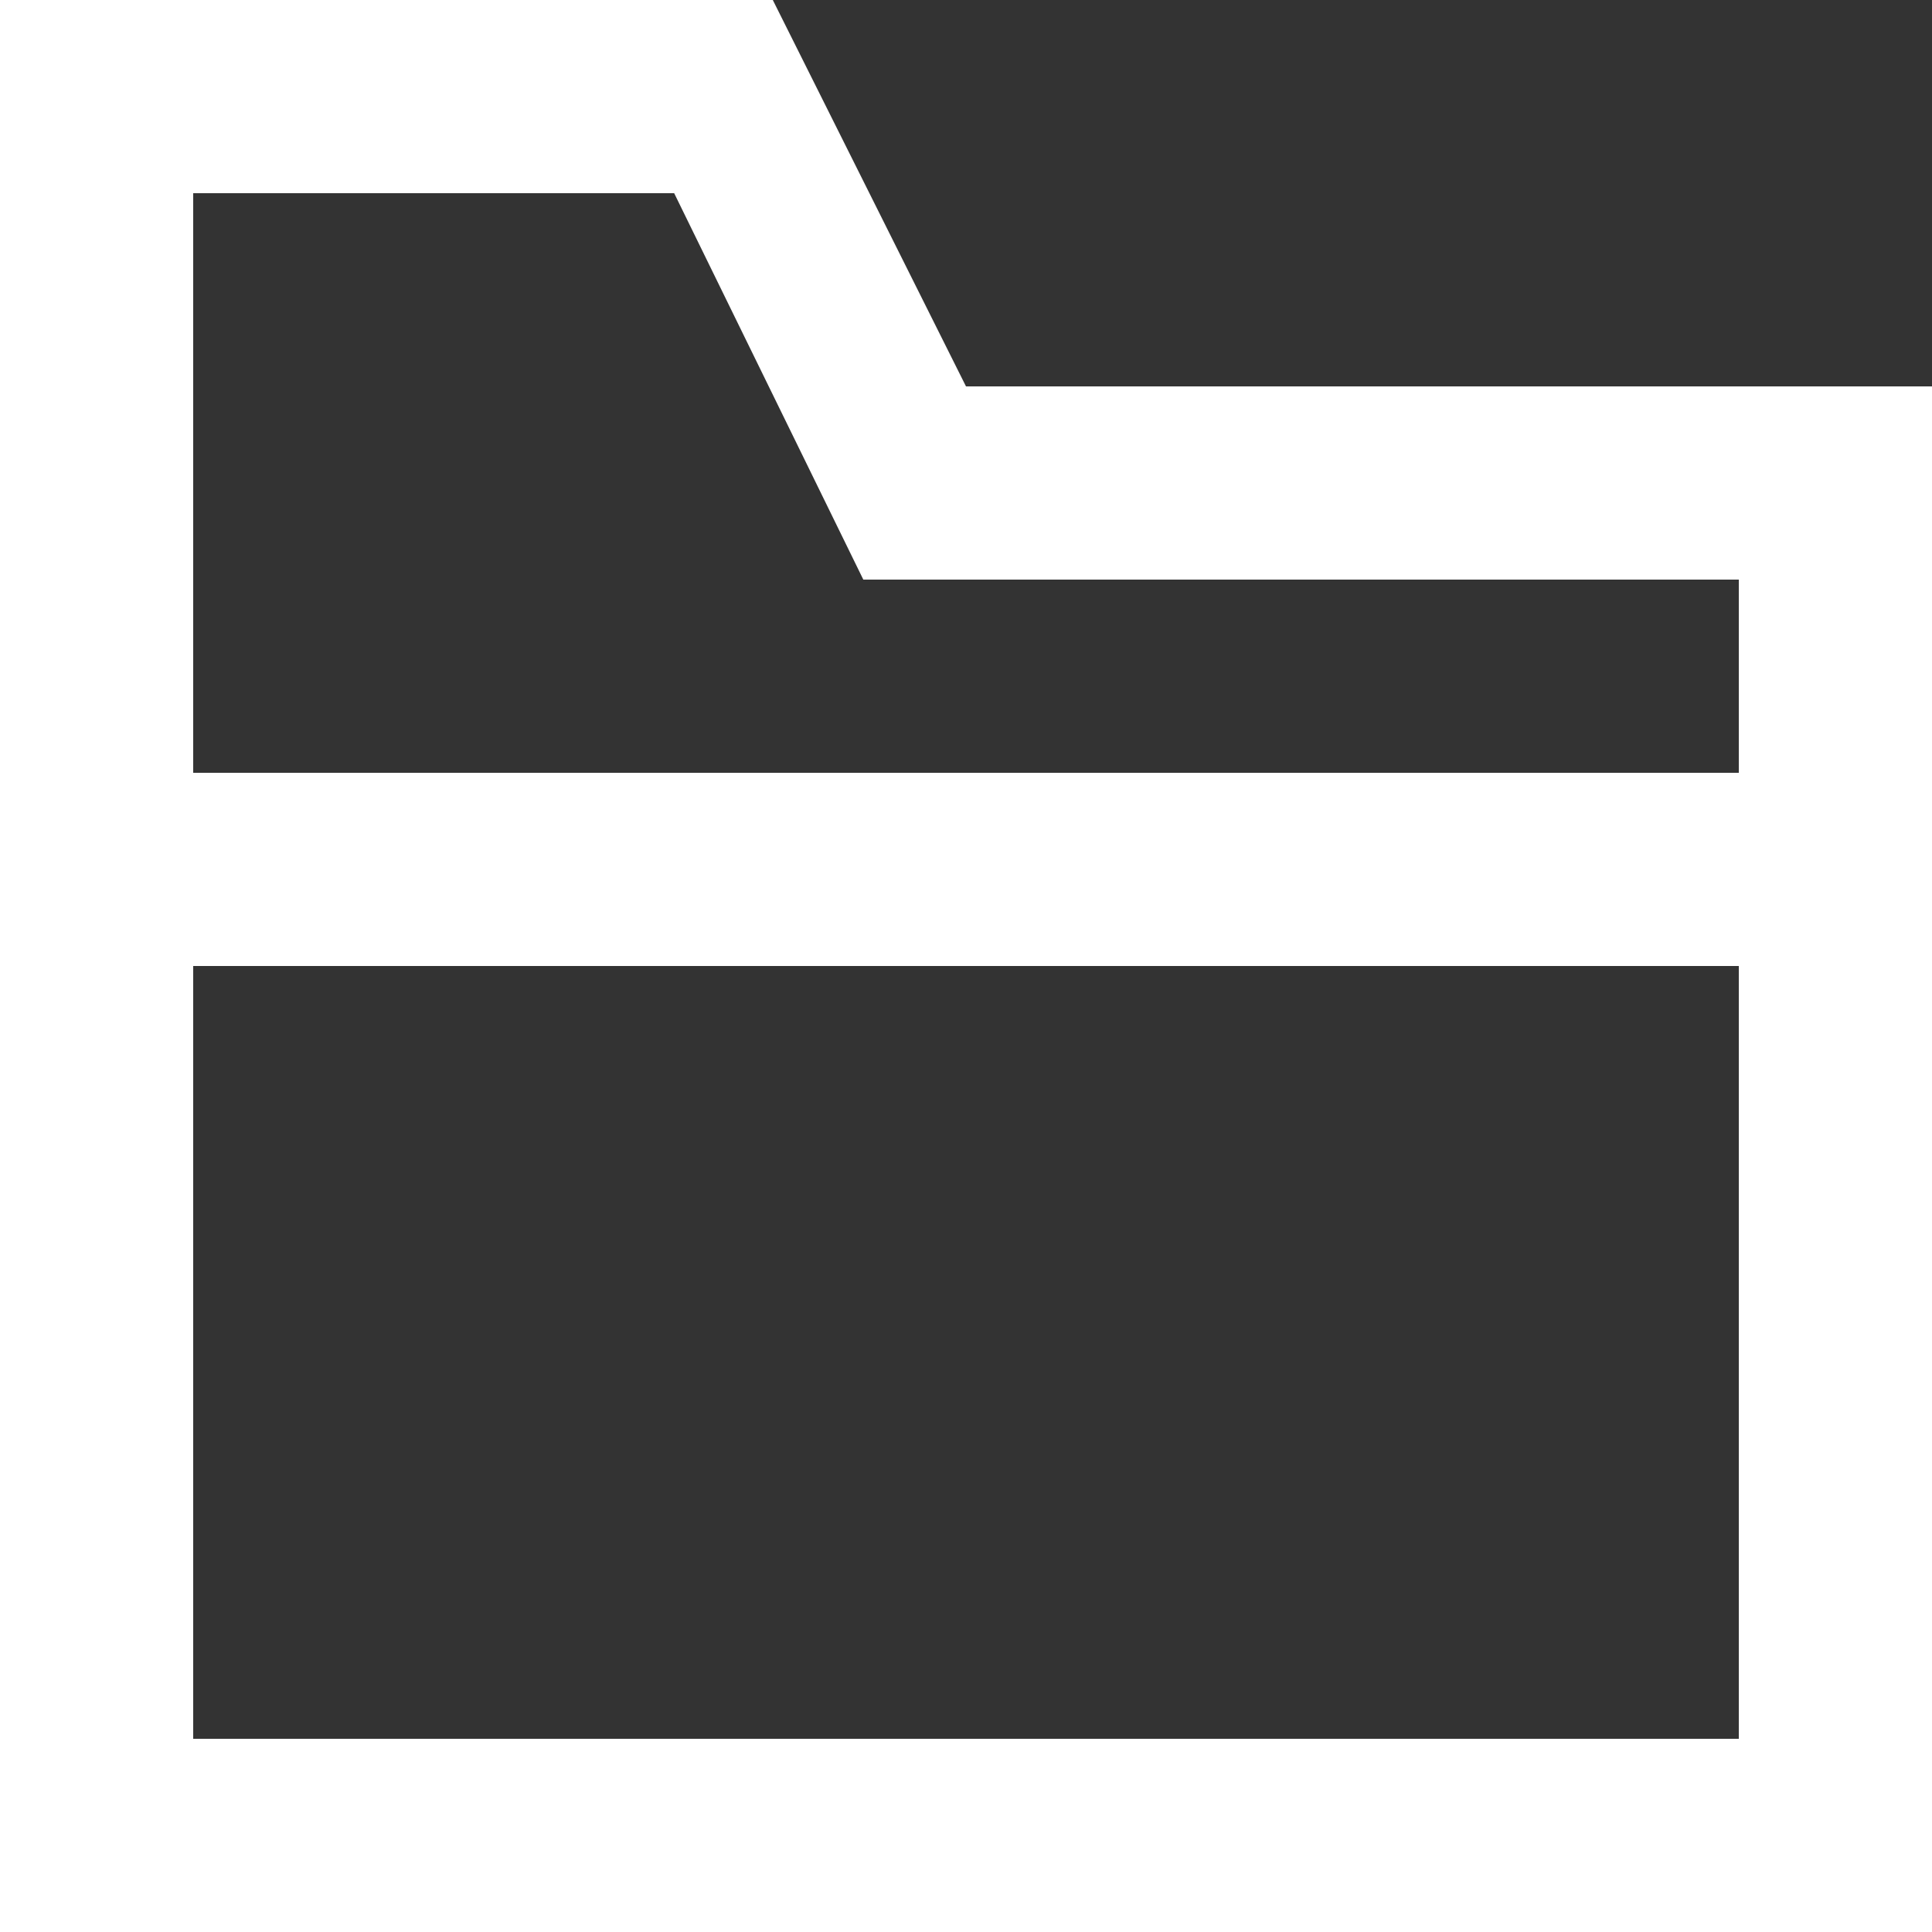 <svg xmlns="http://www.w3.org/2000/svg" width="20" height="20" viewBox="0 0 20 20">
    <rect x="0" y="0" width="20" height="20" fill="#333333" stroke="none"/>
    <path fill="#FFF" fill-rule="nonzero" d="M10 4h10v16H0V0h8l2 4zm8 4V6H8.937L6.979 2H2v6h16zM2 18h16v-8H2v8z"/>
</svg>
